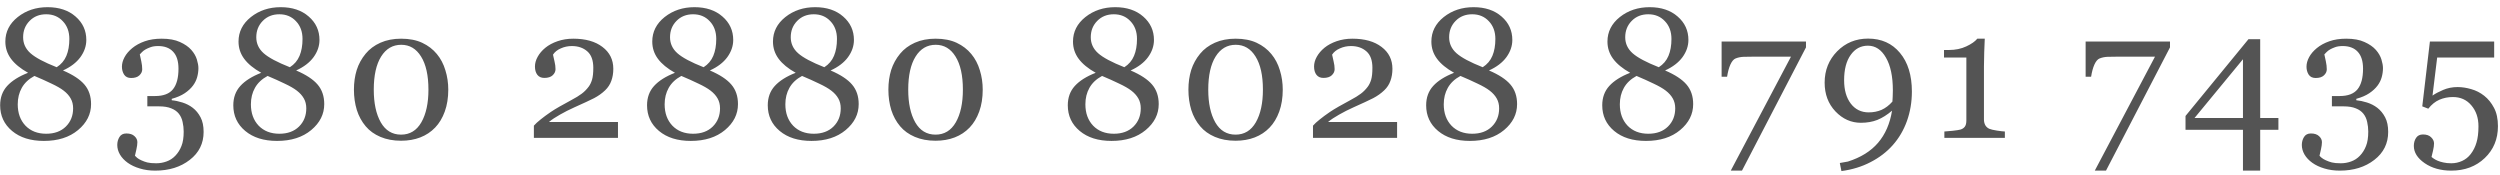 <svg width="272" height="19" viewBox="0 0 272 19" fill="none" xmlns="http://www.w3.org/2000/svg">
<path d="M9.908 11.328C9.908 12.422 9.436 13.363 8.492 14.15C7.548 14.938 6.308 15.332 4.771 15.332C3.333 15.332 2.18 14.971 1.314 14.248C0.449 13.525 0.016 12.594 0.016 11.455C0.016 10.615 0.27 9.915 0.777 9.355C1.292 8.789 2.05 8.311 3.053 7.92C2.226 7.458 1.607 6.95 1.197 6.396C0.787 5.843 0.582 5.218 0.582 4.521C0.582 3.46 1.031 2.572 1.93 1.855C2.835 1.139 3.915 0.781 5.172 0.781C6.428 0.781 7.444 1.12 8.219 1.797C9 2.474 9.391 3.324 9.391 4.346C9.391 5.003 9.176 5.628 8.746 6.221C8.316 6.807 7.685 7.288 6.852 7.666C7.932 8.128 8.71 8.639 9.186 9.199C9.667 9.759 9.908 10.469 9.908 11.328ZM7.545 4.238C7.545 3.444 7.307 2.799 6.832 2.305C6.363 1.803 5.761 1.553 5.025 1.553C4.29 1.553 3.688 1.794 3.219 2.275C2.75 2.751 2.516 3.343 2.516 4.053C2.516 4.736 2.783 5.316 3.316 5.791C3.85 6.266 4.801 6.774 6.168 7.314C6.656 7.002 7.008 6.589 7.223 6.074C7.438 5.56 7.545 4.948 7.545 4.238ZM7.955 11.787C7.955 11.377 7.867 11.019 7.691 10.713C7.516 10.4 7.262 10.117 6.93 9.863C6.611 9.616 6.165 9.359 5.592 9.092C5.025 8.818 4.41 8.542 3.746 8.262C3.121 8.6 2.662 9.033 2.369 9.561C2.076 10.081 1.93 10.677 1.93 11.348C1.93 12.305 2.21 13.079 2.77 13.672C3.336 14.258 4.088 14.551 5.025 14.551C5.924 14.551 6.637 14.29 7.164 13.77C7.691 13.249 7.955 12.588 7.955 11.787ZM16.89 18.564C16.277 18.564 15.718 18.486 15.21 18.33C14.702 18.18 14.266 17.975 13.901 17.715C13.537 17.454 13.253 17.155 13.052 16.816C12.856 16.478 12.759 16.13 12.759 15.771C12.759 15.453 12.837 15.166 12.993 14.912C13.149 14.652 13.4 14.521 13.745 14.521C14.136 14.521 14.432 14.619 14.634 14.815C14.842 15.003 14.946 15.221 14.946 15.469C14.946 15.677 14.91 15.941 14.839 16.26C14.774 16.579 14.722 16.807 14.682 16.943C14.728 17.002 14.809 17.08 14.927 17.178C15.05 17.275 15.2 17.363 15.376 17.441C15.584 17.539 15.802 17.617 16.03 17.676C16.258 17.734 16.58 17.764 16.997 17.764C17.387 17.764 17.762 17.699 18.12 17.568C18.485 17.438 18.803 17.23 19.077 16.943C19.363 16.644 19.585 16.292 19.741 15.889C19.904 15.492 19.985 14.967 19.985 14.316C19.985 13.965 19.946 13.617 19.868 13.271C19.796 12.926 19.66 12.627 19.458 12.373C19.256 12.119 18.979 11.924 18.628 11.787C18.283 11.644 17.843 11.572 17.309 11.572H16.03V10.449H16.88C17.778 10.449 18.426 10.202 18.823 9.707C19.22 9.212 19.419 8.467 19.419 7.471C19.419 6.657 19.227 6.045 18.843 5.635C18.459 5.218 17.915 5.01 17.212 5.01C16.873 5.01 16.593 5.052 16.372 5.137C16.157 5.215 15.981 5.293 15.845 5.371C15.682 5.462 15.548 5.563 15.444 5.674C15.34 5.785 15.262 5.866 15.21 5.918C15.255 6.126 15.311 6.383 15.376 6.689C15.441 6.989 15.473 7.275 15.473 7.549C15.473 7.79 15.369 8.008 15.161 8.203C14.959 8.392 14.66 8.486 14.262 8.486C13.917 8.486 13.664 8.363 13.501 8.115C13.345 7.868 13.266 7.581 13.266 7.256C13.266 6.917 13.361 6.572 13.55 6.221C13.738 5.869 14.018 5.54 14.389 5.234C14.761 4.928 15.213 4.681 15.747 4.492C16.281 4.303 16.896 4.209 17.593 4.209C18.393 4.209 19.054 4.329 19.575 4.57C20.102 4.805 20.516 5.091 20.815 5.43C21.108 5.762 21.31 6.11 21.421 6.475C21.531 6.839 21.587 7.152 21.587 7.412C21.587 7.738 21.541 8.066 21.45 8.398C21.359 8.724 21.209 9.027 21.001 9.307C20.773 9.613 20.47 9.893 20.093 10.146C19.721 10.394 19.253 10.596 18.686 10.752V10.908C19.051 10.941 19.438 11.022 19.848 11.152C20.265 11.283 20.64 11.475 20.971 11.729C21.317 11.995 21.6 12.341 21.821 12.764C22.042 13.18 22.153 13.711 22.153 14.355C22.153 15.605 21.652 16.618 20.649 17.393C19.647 18.174 18.393 18.564 16.89 18.564ZM35.277 11.328C35.277 12.422 34.805 13.363 33.861 14.15C32.917 14.938 31.677 15.332 30.14 15.332C28.701 15.332 27.549 14.971 26.683 14.248C25.817 13.525 25.384 12.594 25.384 11.455C25.384 10.615 25.638 9.915 26.146 9.355C26.66 8.789 27.419 8.311 28.422 7.92C27.595 7.458 26.976 6.95 26.566 6.396C26.156 5.843 25.951 5.218 25.951 4.521C25.951 3.46 26.4 2.572 27.298 1.855C28.203 1.139 29.284 0.781 30.541 0.781C31.797 0.781 32.813 1.12 33.587 1.797C34.369 2.474 34.759 3.324 34.759 4.346C34.759 5.003 34.544 5.628 34.115 6.221C33.685 6.807 33.054 7.288 32.22 7.666C33.301 8.128 34.079 8.639 34.554 9.199C35.036 9.759 35.277 10.469 35.277 11.328ZM32.914 4.238C32.914 3.444 32.676 2.799 32.201 2.305C31.732 1.803 31.13 1.553 30.394 1.553C29.659 1.553 29.056 1.794 28.587 2.275C28.119 2.751 27.884 3.343 27.884 4.053C27.884 4.736 28.151 5.316 28.685 5.791C29.219 6.266 30.169 6.774 31.537 7.314C32.025 7.002 32.377 6.589 32.591 6.074C32.806 5.56 32.914 4.948 32.914 4.238ZM33.324 11.787C33.324 11.377 33.236 11.019 33.06 10.713C32.884 10.4 32.63 10.117 32.298 9.863C31.979 9.616 31.534 9.359 30.96 9.092C30.394 8.818 29.779 8.542 29.115 8.262C28.49 8.6 28.031 9.033 27.738 9.561C27.445 10.081 27.298 10.677 27.298 11.348C27.298 12.305 27.578 13.079 28.138 13.672C28.705 14.258 29.457 14.551 30.394 14.551C31.293 14.551 32.005 14.29 32.533 13.77C33.06 13.249 33.324 12.588 33.324 11.787ZM47.532 5.879C47.948 6.38 48.258 6.969 48.459 7.646C48.668 8.317 48.772 9.02 48.772 9.756C48.772 10.641 48.645 11.435 48.391 12.139C48.137 12.835 47.789 13.415 47.346 13.877C46.89 14.352 46.35 14.71 45.725 14.951C45.1 15.192 44.403 15.312 43.635 15.312C42.795 15.312 42.047 15.172 41.389 14.893C40.731 14.613 40.198 14.229 39.788 13.74C39.358 13.232 39.035 12.64 38.821 11.963C38.612 11.279 38.508 10.544 38.508 9.756C38.508 8.981 38.609 8.268 38.811 7.617C39.019 6.966 39.342 6.377 39.778 5.85C40.194 5.342 40.731 4.941 41.389 4.648C42.047 4.355 42.799 4.209 43.645 4.209C44.537 4.209 45.302 4.359 45.94 4.658C46.578 4.958 47.108 5.365 47.532 5.879ZM46.614 9.756C46.614 8.206 46.347 7.005 45.813 6.152C45.285 5.299 44.566 4.873 43.655 4.873C42.73 4.873 42.001 5.299 41.467 6.152C40.933 7.005 40.666 8.206 40.666 9.756C40.666 11.227 40.92 12.412 41.428 13.31C41.942 14.203 42.678 14.648 43.635 14.648C44.592 14.648 45.328 14.203 45.842 13.31C46.356 12.412 46.614 11.227 46.614 9.756ZM67.236 15H58.086V13.672C58.262 13.47 58.506 13.245 58.818 12.998C59.131 12.744 59.502 12.471 59.932 12.178C60.192 12.002 60.505 11.81 60.869 11.602C61.234 11.393 61.647 11.165 62.109 10.918C62.624 10.645 63.018 10.404 63.291 10.195C63.571 9.987 63.825 9.73 64.053 9.424C64.203 9.222 64.323 8.971 64.414 8.672C64.505 8.366 64.551 7.933 64.551 7.373C64.551 6.559 64.333 5.964 63.897 5.586C63.46 5.202 62.9 5.01 62.217 5.01C61.794 5.01 61.393 5.094 61.016 5.264C60.638 5.426 60.355 5.654 60.166 5.947C60.212 6.156 60.267 6.403 60.332 6.689C60.404 6.976 60.44 7.256 60.44 7.529C60.44 7.777 60.335 7.998 60.127 8.193C59.925 8.382 59.622 8.477 59.219 8.477C58.893 8.477 58.643 8.366 58.467 8.145C58.291 7.917 58.203 7.614 58.203 7.236C58.203 6.885 58.301 6.533 58.496 6.182C58.691 5.824 58.971 5.495 59.336 5.195C59.694 4.902 60.137 4.665 60.664 4.482C61.191 4.3 61.761 4.209 62.373 4.209C63.708 4.209 64.766 4.508 65.547 5.107C66.335 5.7 66.728 6.494 66.728 7.49C66.728 7.965 66.657 8.398 66.514 8.789C66.377 9.18 66.152 9.525 65.84 9.824C65.495 10.156 65.091 10.443 64.629 10.684C64.167 10.918 63.46 11.247 62.51 11.67C61.943 11.924 61.416 12.191 60.928 12.471C60.44 12.744 60.039 13.011 59.727 13.271H67.236V15ZM80.292 11.328C80.292 12.422 79.82 13.363 78.876 14.15C77.932 14.938 76.692 15.332 75.155 15.332C73.716 15.332 72.564 14.971 71.698 14.248C70.832 13.525 70.399 12.594 70.399 11.455C70.399 10.615 70.653 9.915 71.161 9.355C71.675 8.789 72.434 8.311 73.436 7.92C72.609 7.458 71.991 6.95 71.581 6.396C71.171 5.843 70.966 5.218 70.966 4.521C70.966 3.46 71.415 2.572 72.313 1.855C73.218 1.139 74.299 0.781 75.555 0.781C76.812 0.781 77.828 1.12 78.602 1.797C79.384 2.474 79.774 3.324 79.774 4.346C79.774 5.003 79.559 5.628 79.13 6.221C78.7 6.807 78.069 7.288 77.235 7.666C78.316 8.128 79.094 8.639 79.569 9.199C80.051 9.759 80.292 10.469 80.292 11.328ZM77.928 4.238C77.928 3.444 77.691 2.799 77.216 2.305C76.747 1.803 76.145 1.553 75.409 1.553C74.673 1.553 74.071 1.794 73.602 2.275C73.134 2.751 72.899 3.343 72.899 4.053C72.899 4.736 73.166 5.316 73.7 5.791C74.234 6.266 75.184 6.774 76.552 7.314C77.04 7.002 77.391 6.589 77.606 6.074C77.821 5.56 77.928 4.948 77.928 4.238ZM78.339 11.787C78.339 11.377 78.251 11.019 78.075 10.713C77.899 10.4 77.645 10.117 77.313 9.863C76.994 9.616 76.548 9.359 75.975 9.092C75.409 8.818 74.794 8.542 74.13 8.262C73.505 8.6 73.046 9.033 72.753 9.561C72.46 10.081 72.313 10.677 72.313 11.348C72.313 12.305 72.593 13.079 73.153 13.672C73.719 14.258 74.472 14.551 75.409 14.551C76.307 14.551 77.02 14.29 77.548 13.77C78.075 13.249 78.339 12.588 78.339 11.787ZM93.425 11.328C93.425 12.422 92.953 13.363 92.009 14.15C91.065 14.938 89.825 15.332 88.289 15.332C86.85 15.332 85.698 14.971 84.832 14.248C83.966 13.525 83.533 12.594 83.533 11.455C83.533 10.615 83.787 9.915 84.294 9.355C84.809 8.789 85.567 8.311 86.57 7.92C85.743 7.458 85.125 6.95 84.715 6.396C84.304 5.843 84.099 5.218 84.099 4.521C84.099 3.46 84.548 2.572 85.447 1.855C86.352 1.139 87.433 0.781 88.689 0.781C89.946 0.781 90.961 1.12 91.736 1.797C92.517 2.474 92.908 3.324 92.908 4.346C92.908 5.003 92.693 5.628 92.263 6.221C91.834 6.807 91.202 7.288 90.369 7.666C91.45 8.128 92.228 8.639 92.703 9.199C93.184 9.759 93.425 10.469 93.425 11.328ZM91.062 4.238C91.062 3.444 90.825 2.799 90.349 2.305C89.88 1.803 89.278 1.553 88.543 1.553C87.807 1.553 87.205 1.794 86.736 2.275C86.267 2.751 86.033 3.343 86.033 4.053C86.033 4.736 86.3 5.316 86.834 5.791C87.367 6.266 88.318 6.774 89.685 7.314C90.173 7.002 90.525 6.589 90.74 6.074C90.955 5.56 91.062 4.948 91.062 4.238ZM91.472 11.787C91.472 11.377 91.384 11.019 91.209 10.713C91.033 10.4 90.779 10.117 90.447 9.863C90.128 9.616 89.682 9.359 89.109 9.092C88.543 8.818 87.927 8.542 87.263 8.262C86.638 8.6 86.179 9.033 85.886 9.561C85.593 10.081 85.447 10.677 85.447 11.348C85.447 12.305 85.727 13.079 86.287 13.672C86.853 14.258 87.605 14.551 88.543 14.551C89.441 14.551 90.154 14.29 90.681 13.77C91.209 13.249 91.472 12.588 91.472 11.787ZM105.68 5.879C106.097 6.38 106.406 6.969 106.608 7.646C106.816 8.317 106.92 9.02 106.92 9.756C106.92 10.641 106.793 11.435 106.539 12.139C106.286 12.835 105.937 13.415 105.495 13.877C105.039 14.352 104.498 14.71 103.873 14.951C103.248 15.192 102.552 15.312 101.784 15.312C100.944 15.312 100.195 15.172 99.537 14.893C98.88 14.613 98.346 14.229 97.936 13.74C97.506 13.232 97.184 12.64 96.969 11.963C96.761 11.279 96.657 10.544 96.657 9.756C96.657 8.981 96.758 8.268 96.959 7.617C97.168 6.966 97.49 6.377 97.926 5.85C98.343 5.342 98.88 4.941 99.537 4.648C100.195 4.355 100.947 4.209 101.793 4.209C102.685 4.209 103.45 4.359 104.088 4.658C104.726 4.958 105.257 5.365 105.68 5.879ZM104.762 9.756C104.762 8.206 104.495 7.005 103.961 6.152C103.434 5.299 102.715 4.873 101.803 4.873C100.879 4.873 100.149 5.299 99.616 6.152C99.082 7.005 98.815 8.206 98.815 9.756C98.815 11.227 99.069 12.412 99.577 13.31C100.091 14.203 100.827 14.648 101.784 14.648C102.741 14.648 103.476 14.203 103.991 13.31C104.505 12.412 104.762 11.227 104.762 9.756ZM126.068 11.328C126.068 12.422 125.596 13.363 124.652 14.15C123.708 14.938 122.468 15.332 120.932 15.332C119.493 15.332 118.34 14.971 117.475 14.248C116.609 13.525 116.176 12.594 116.176 11.455C116.176 10.615 116.43 9.915 116.938 9.355C117.452 8.789 118.21 8.311 119.213 7.92C118.386 7.458 117.768 6.95 117.357 6.396C116.947 5.843 116.742 5.218 116.742 4.521C116.742 3.46 117.191 2.572 118.09 1.855C118.995 1.139 120.076 0.781 121.332 0.781C122.589 0.781 123.604 1.12 124.379 1.797C125.16 2.474 125.551 3.324 125.551 4.346C125.551 5.003 125.336 5.628 124.906 6.221C124.477 6.807 123.845 7.288 123.012 7.666C124.092 8.128 124.87 8.639 125.346 9.199C125.827 9.759 126.068 10.469 126.068 11.328ZM123.705 4.238C123.705 3.444 123.467 2.799 122.992 2.305C122.523 1.803 121.921 1.553 121.186 1.553C120.45 1.553 119.848 1.794 119.379 2.275C118.91 2.751 118.676 3.343 118.676 4.053C118.676 4.736 118.943 5.316 119.477 5.791C120.01 6.266 120.961 6.774 122.328 7.314C122.816 7.002 123.168 6.589 123.383 6.074C123.598 5.56 123.705 4.948 123.705 4.238ZM124.115 11.787C124.115 11.377 124.027 11.019 123.852 10.713C123.676 10.4 123.422 10.117 123.09 9.863C122.771 9.616 122.325 9.359 121.752 9.092C121.186 8.818 120.57 8.542 119.906 8.262C119.281 8.6 118.822 9.033 118.529 9.561C118.236 10.081 118.09 10.677 118.09 11.348C118.09 12.305 118.37 13.079 118.93 13.672C119.496 14.258 120.248 14.551 121.186 14.551C122.084 14.551 122.797 14.29 123.324 13.77C123.852 13.249 124.115 12.588 124.115 11.787ZM138.323 5.879C138.74 6.38 139.049 6.969 139.251 7.646C139.459 8.317 139.563 9.02 139.563 9.756C139.563 10.641 139.436 11.435 139.182 12.139C138.929 12.835 138.58 13.415 138.137 13.877C137.682 14.352 137.141 14.71 136.516 14.951C135.891 15.192 135.195 15.312 134.427 15.312C133.587 15.312 132.838 15.172 132.18 14.893C131.523 14.613 130.989 14.229 130.579 13.74C130.149 13.232 129.827 12.64 129.612 11.963C129.404 11.279 129.3 10.544 129.3 9.756C129.3 8.981 129.401 8.268 129.602 7.617C129.811 6.966 130.133 6.377 130.569 5.85C130.986 5.342 131.523 4.941 132.18 4.648C132.838 4.355 133.59 4.209 134.436 4.209C135.328 4.209 136.093 4.359 136.731 4.658C137.369 4.958 137.9 5.365 138.323 5.879ZM137.405 9.756C137.405 8.206 137.138 7.005 136.604 6.152C136.077 5.299 135.358 4.873 134.446 4.873C133.522 4.873 132.792 5.299 132.259 6.152C131.725 7.005 131.458 8.206 131.458 9.756C131.458 11.227 131.712 12.412 132.22 13.31C132.734 14.203 133.47 14.648 134.427 14.648C135.384 14.648 136.119 14.203 136.634 13.31C137.148 12.412 137.405 11.227 137.405 9.756ZM152.004 15H142.853V13.672C143.029 13.47 143.273 13.245 143.586 12.998C143.898 12.744 144.269 12.471 144.699 12.178C144.959 12.002 145.272 11.81 145.636 11.602C146.001 11.393 146.414 11.165 146.877 10.918C147.391 10.645 147.785 10.404 148.058 10.195C148.338 9.987 148.592 9.73 148.82 9.424C148.97 9.222 149.09 8.971 149.181 8.672C149.272 8.366 149.318 7.933 149.318 7.373C149.318 6.559 149.1 5.964 148.664 5.586C148.227 5.202 147.668 5.01 146.984 5.01C146.561 5.01 146.16 5.094 145.783 5.264C145.405 5.426 145.122 5.654 144.933 5.947C144.979 6.156 145.034 6.403 145.099 6.689C145.171 6.976 145.207 7.256 145.207 7.529C145.207 7.777 145.102 7.998 144.894 8.193C144.692 8.382 144.39 8.477 143.986 8.477C143.66 8.477 143.41 8.366 143.234 8.145C143.058 7.917 142.97 7.614 142.97 7.236C142.97 6.885 143.068 6.533 143.263 6.182C143.459 5.824 143.739 5.495 144.103 5.195C144.461 4.902 144.904 4.665 145.431 4.482C145.959 4.3 146.528 4.209 147.14 4.209C148.475 4.209 149.533 4.508 150.314 5.107C151.102 5.7 151.496 6.494 151.496 7.49C151.496 7.965 151.424 8.398 151.281 8.789C151.144 9.18 150.92 9.525 150.607 9.824C150.262 10.156 149.858 10.443 149.396 10.684C148.934 10.918 148.227 11.247 147.277 11.67C146.711 11.924 146.183 12.191 145.695 12.471C145.207 12.744 144.806 13.011 144.494 13.271H152.004V15ZM165.059 11.328C165.059 12.422 164.587 13.363 163.643 14.15C162.699 14.938 161.459 15.332 159.922 15.332C158.483 15.332 157.331 14.971 156.465 14.248C155.599 13.525 155.166 12.594 155.166 11.455C155.166 10.615 155.42 9.915 155.928 9.355C156.442 8.789 157.201 8.311 158.204 7.92C157.377 7.458 156.758 6.95 156.348 6.396C155.938 5.843 155.733 5.218 155.733 4.521C155.733 3.46 156.182 2.572 157.08 1.855C157.985 1.139 159.066 0.781 160.323 0.781C161.579 0.781 162.595 1.12 163.37 1.797C164.151 2.474 164.541 3.324 164.541 4.346C164.541 5.003 164.327 5.628 163.897 6.221C163.467 6.807 162.836 7.288 162.002 7.666C163.083 8.128 163.861 8.639 164.336 9.199C164.818 9.759 165.059 10.469 165.059 11.328ZM162.696 4.238C162.696 3.444 162.458 2.799 161.983 2.305C161.514 1.803 160.912 1.553 160.176 1.553C159.441 1.553 158.838 1.794 158.37 2.275C157.901 2.751 157.666 3.343 157.666 4.053C157.666 4.736 157.933 5.316 158.467 5.791C159.001 6.266 159.952 6.774 161.319 7.314C161.807 7.002 162.159 6.589 162.373 6.074C162.588 5.56 162.696 4.948 162.696 4.238ZM163.106 11.787C163.106 11.377 163.018 11.019 162.842 10.713C162.666 10.4 162.413 10.117 162.08 9.863C161.761 9.616 161.316 9.359 160.743 9.092C160.176 8.818 159.561 8.542 158.897 8.262C158.272 8.6 157.813 9.033 157.52 9.561C157.227 10.081 157.08 10.677 157.08 11.348C157.08 12.305 157.36 13.079 157.92 13.672C158.487 14.258 159.239 14.551 160.176 14.551C161.075 14.551 161.788 14.29 162.315 13.77C162.842 13.249 163.106 12.588 163.106 11.787ZM184.217 11.328C184.217 12.422 183.745 13.363 182.801 14.15C181.857 14.938 180.617 15.332 179.08 15.332C177.641 15.332 176.489 14.971 175.623 14.248C174.757 13.525 174.324 12.594 174.324 11.455C174.324 10.615 174.578 9.915 175.086 9.355C175.6 8.789 176.359 8.311 177.361 7.92C176.535 7.458 175.916 6.95 175.506 6.396C175.096 5.843 174.891 5.218 174.891 4.521C174.891 3.46 175.34 2.572 176.238 1.855C177.143 1.139 178.224 0.781 179.48 0.781C180.737 0.781 181.753 1.12 182.527 1.797C183.309 2.474 183.699 3.324 183.699 4.346C183.699 5.003 183.484 5.628 183.055 6.221C182.625 6.807 181.993 7.288 181.16 7.666C182.241 8.128 183.019 8.639 183.494 9.199C183.976 9.759 184.217 10.469 184.217 11.328ZM181.854 4.238C181.854 3.444 181.616 2.799 181.141 2.305C180.672 1.803 180.07 1.553 179.334 1.553C178.598 1.553 177.996 1.794 177.527 2.275C177.059 2.751 176.824 3.343 176.824 4.053C176.824 4.736 177.091 5.316 177.625 5.791C178.159 6.266 179.109 6.774 180.477 7.314C180.965 7.002 181.316 6.589 181.531 6.074C181.746 5.56 181.854 4.948 181.854 4.238ZM182.264 11.787C182.264 11.377 182.176 11.019 182 10.713C181.824 10.4 181.57 10.117 181.238 9.863C180.919 9.616 180.473 9.359 179.9 9.092C179.334 8.818 178.719 8.542 178.055 8.262C177.43 8.6 176.971 9.033 176.678 9.561C176.385 10.081 176.238 10.677 176.238 11.348C176.238 12.305 176.518 13.079 177.078 13.672C177.645 14.258 178.396 14.551 179.334 14.551C180.232 14.551 180.945 14.29 181.473 13.77C182 13.249 182.264 12.588 182.264 11.787ZM196.491 5.156L189.528 18.564H188.307L194.86 6.162H191.022C190.456 6.162 190.013 6.169 189.694 6.182C189.375 6.195 189.082 6.257 188.815 6.367C188.613 6.452 188.431 6.67 188.268 7.021C188.112 7.367 187.992 7.809 187.907 8.35H187.311V4.521H196.491V5.156ZM208.013 9.961C208.013 11.094 207.834 12.162 207.476 13.164C207.118 14.16 206.604 15.036 205.933 15.791C205.276 16.533 204.472 17.148 203.521 17.637C202.577 18.131 201.519 18.457 200.347 18.613L200.171 17.734L201.05 17.578C202.45 17.135 203.544 16.455 204.332 15.537C205.119 14.619 205.627 13.454 205.855 12.041C205.321 12.497 204.787 12.832 204.254 13.047C203.726 13.255 203.13 13.359 202.466 13.359C201.405 13.359 200.481 12.946 199.693 12.119C198.912 11.292 198.521 10.251 198.521 8.994C198.521 7.646 198.974 6.51 199.879 5.586C200.79 4.661 201.913 4.199 203.248 4.199C204.699 4.199 205.855 4.717 206.714 5.752C207.58 6.787 208.013 8.19 208.013 9.961ZM205.943 9.844C205.943 8.32 205.692 7.129 205.191 6.27C204.696 5.404 204.042 4.971 203.228 4.971C202.453 4.971 201.828 5.306 201.353 5.977C200.878 6.641 200.64 7.559 200.64 8.73C200.64 9.785 200.881 10.632 201.363 11.27C201.851 11.908 202.502 12.227 203.316 12.227C203.824 12.227 204.289 12.135 204.712 11.953C205.136 11.764 205.53 11.465 205.894 11.055C205.894 11.029 205.897 10.977 205.904 10.898C205.917 10.82 205.923 10.71 205.923 10.566C205.923 10.475 205.927 10.365 205.933 10.234C205.94 10.104 205.943 9.974 205.943 9.844ZM218.129 15H211.547V14.307C211.743 14.294 212.045 14.268 212.455 14.229C212.872 14.183 213.159 14.137 213.315 14.092C213.517 14.027 213.67 13.922 213.774 13.779C213.885 13.63 213.94 13.408 213.94 13.115V6.26H211.508V5.439H212.045C212.748 5.439 213.377 5.309 213.93 5.049C214.49 4.788 214.89 4.508 215.131 4.209H215.942C215.922 4.632 215.903 5.127 215.883 5.693C215.864 6.26 215.854 6.768 215.854 7.217V13.008C215.854 13.236 215.903 13.441 216 13.623C216.105 13.799 216.251 13.929 216.44 14.014C216.609 14.085 216.886 14.15 217.27 14.209C217.654 14.268 217.941 14.3 218.129 14.307V15ZM236.096 5.156L229.133 18.564H227.912L234.465 6.162H230.627C230.061 6.162 229.618 6.169 229.299 6.182C228.98 6.195 228.687 6.257 228.42 6.367C228.218 6.452 228.036 6.67 227.873 7.021C227.717 7.367 227.596 7.809 227.512 8.35H226.916V4.521H236.096V5.156ZM247.891 14.121H245.909V18.564H244.034V14.121H237.784V12.617L244.63 4.268H245.909V12.842H247.891V14.121ZM244.034 12.842V6.445L238.761 12.842H244.034ZM254.57 18.564C253.958 18.564 253.398 18.486 252.89 18.33C252.382 18.18 251.946 17.975 251.582 17.715C251.217 17.454 250.934 17.155 250.732 16.816C250.537 16.478 250.439 16.13 250.439 15.771C250.439 15.453 250.517 15.166 250.673 14.912C250.83 14.652 251.08 14.521 251.425 14.521C251.816 14.521 252.112 14.619 252.314 14.815C252.522 15.003 252.627 15.221 252.627 15.469C252.627 15.677 252.591 15.941 252.519 16.26C252.454 16.579 252.402 16.807 252.363 16.943C252.408 17.002 252.49 17.08 252.607 17.178C252.731 17.275 252.88 17.363 253.056 17.441C253.265 17.539 253.483 17.617 253.711 17.676C253.938 17.734 254.261 17.764 254.677 17.764C255.068 17.764 255.442 17.699 255.8 17.568C256.165 17.438 256.484 17.23 256.757 16.943C257.044 16.644 257.265 16.292 257.421 15.889C257.584 15.492 257.666 14.967 257.666 14.316C257.666 13.965 257.627 13.617 257.548 13.271C257.477 12.926 257.34 12.627 257.138 12.373C256.936 12.119 256.66 11.924 256.308 11.787C255.963 11.644 255.524 11.572 254.99 11.572H253.711V10.449H254.56C255.459 10.449 256.106 10.202 256.504 9.707C256.901 9.212 257.099 8.467 257.099 7.471C257.099 6.657 256.907 6.045 256.523 5.635C256.139 5.218 255.595 5.01 254.892 5.01C254.554 5.01 254.274 5.052 254.052 5.137C253.837 5.215 253.662 5.293 253.525 5.371C253.362 5.462 253.229 5.563 253.125 5.674C253.02 5.785 252.942 5.866 252.89 5.918C252.936 6.126 252.991 6.383 253.056 6.689C253.121 6.989 253.154 7.275 253.154 7.549C253.154 7.79 253.05 8.008 252.841 8.203C252.64 8.392 252.34 8.486 251.943 8.486C251.598 8.486 251.344 8.363 251.181 8.115C251.025 7.868 250.947 7.581 250.947 7.256C250.947 6.917 251.041 6.572 251.23 6.221C251.419 5.869 251.699 5.54 252.07 5.234C252.441 4.928 252.893 4.681 253.427 4.492C253.961 4.303 254.576 4.209 255.273 4.209C256.074 4.209 256.735 4.329 257.255 4.57C257.783 4.805 258.196 5.091 258.496 5.43C258.789 5.762 258.99 6.11 259.101 6.475C259.212 6.839 259.267 7.152 259.267 7.412C259.267 7.738 259.222 8.066 259.13 8.398C259.039 8.724 258.89 9.027 258.681 9.307C258.453 9.613 258.151 9.893 257.773 10.146C257.402 10.394 256.933 10.596 256.367 10.752V10.908C256.731 10.941 257.119 11.022 257.529 11.152C257.946 11.283 258.32 11.475 258.652 11.729C258.997 11.995 259.28 12.341 259.502 12.764C259.723 13.18 259.834 13.711 259.834 14.355C259.834 15.605 259.332 16.618 258.33 17.393C257.327 18.174 256.074 18.564 254.57 18.564ZM270.282 10.42C270.711 10.758 271.066 11.195 271.346 11.729C271.633 12.262 271.776 12.93 271.776 13.73C271.776 15.13 271.297 16.286 270.34 17.197C269.383 18.109 268.169 18.564 266.698 18.564C265.558 18.564 264.595 18.294 263.807 17.754C263.019 17.213 262.625 16.585 262.625 15.869C262.625 15.537 262.707 15.247 262.87 15C263.032 14.753 263.283 14.629 263.621 14.629C264.012 14.629 264.308 14.733 264.51 14.941C264.718 15.143 264.823 15.365 264.823 15.605C264.823 15.814 264.787 16.074 264.715 16.387C264.644 16.699 264.588 16.93 264.549 17.08C264.601 17.126 264.686 17.188 264.803 17.266C264.92 17.344 265.06 17.419 265.223 17.49C265.392 17.562 265.597 17.624 265.838 17.676C266.086 17.734 266.372 17.764 266.698 17.764C267.114 17.764 267.508 17.679 267.879 17.51C268.25 17.34 268.563 17.09 268.817 16.758C269.097 16.393 269.305 15.977 269.442 15.508C269.585 15.046 269.657 14.456 269.657 13.74C269.657 12.822 269.399 12.064 268.885 11.465C268.377 10.859 267.707 10.557 266.873 10.557C266.353 10.557 265.864 10.654 265.409 10.85C264.959 11.045 264.556 11.37 264.198 11.826L263.543 11.572L264.373 4.521H271.366V6.26H265.164L264.657 10.4C264.95 10.192 265.334 9.987 265.809 9.785C266.291 9.577 266.818 9.473 267.391 9.473C267.866 9.473 268.358 9.548 268.866 9.697C269.38 9.84 269.852 10.081 270.282 10.42Z" fill="#545454"/>
</svg>
